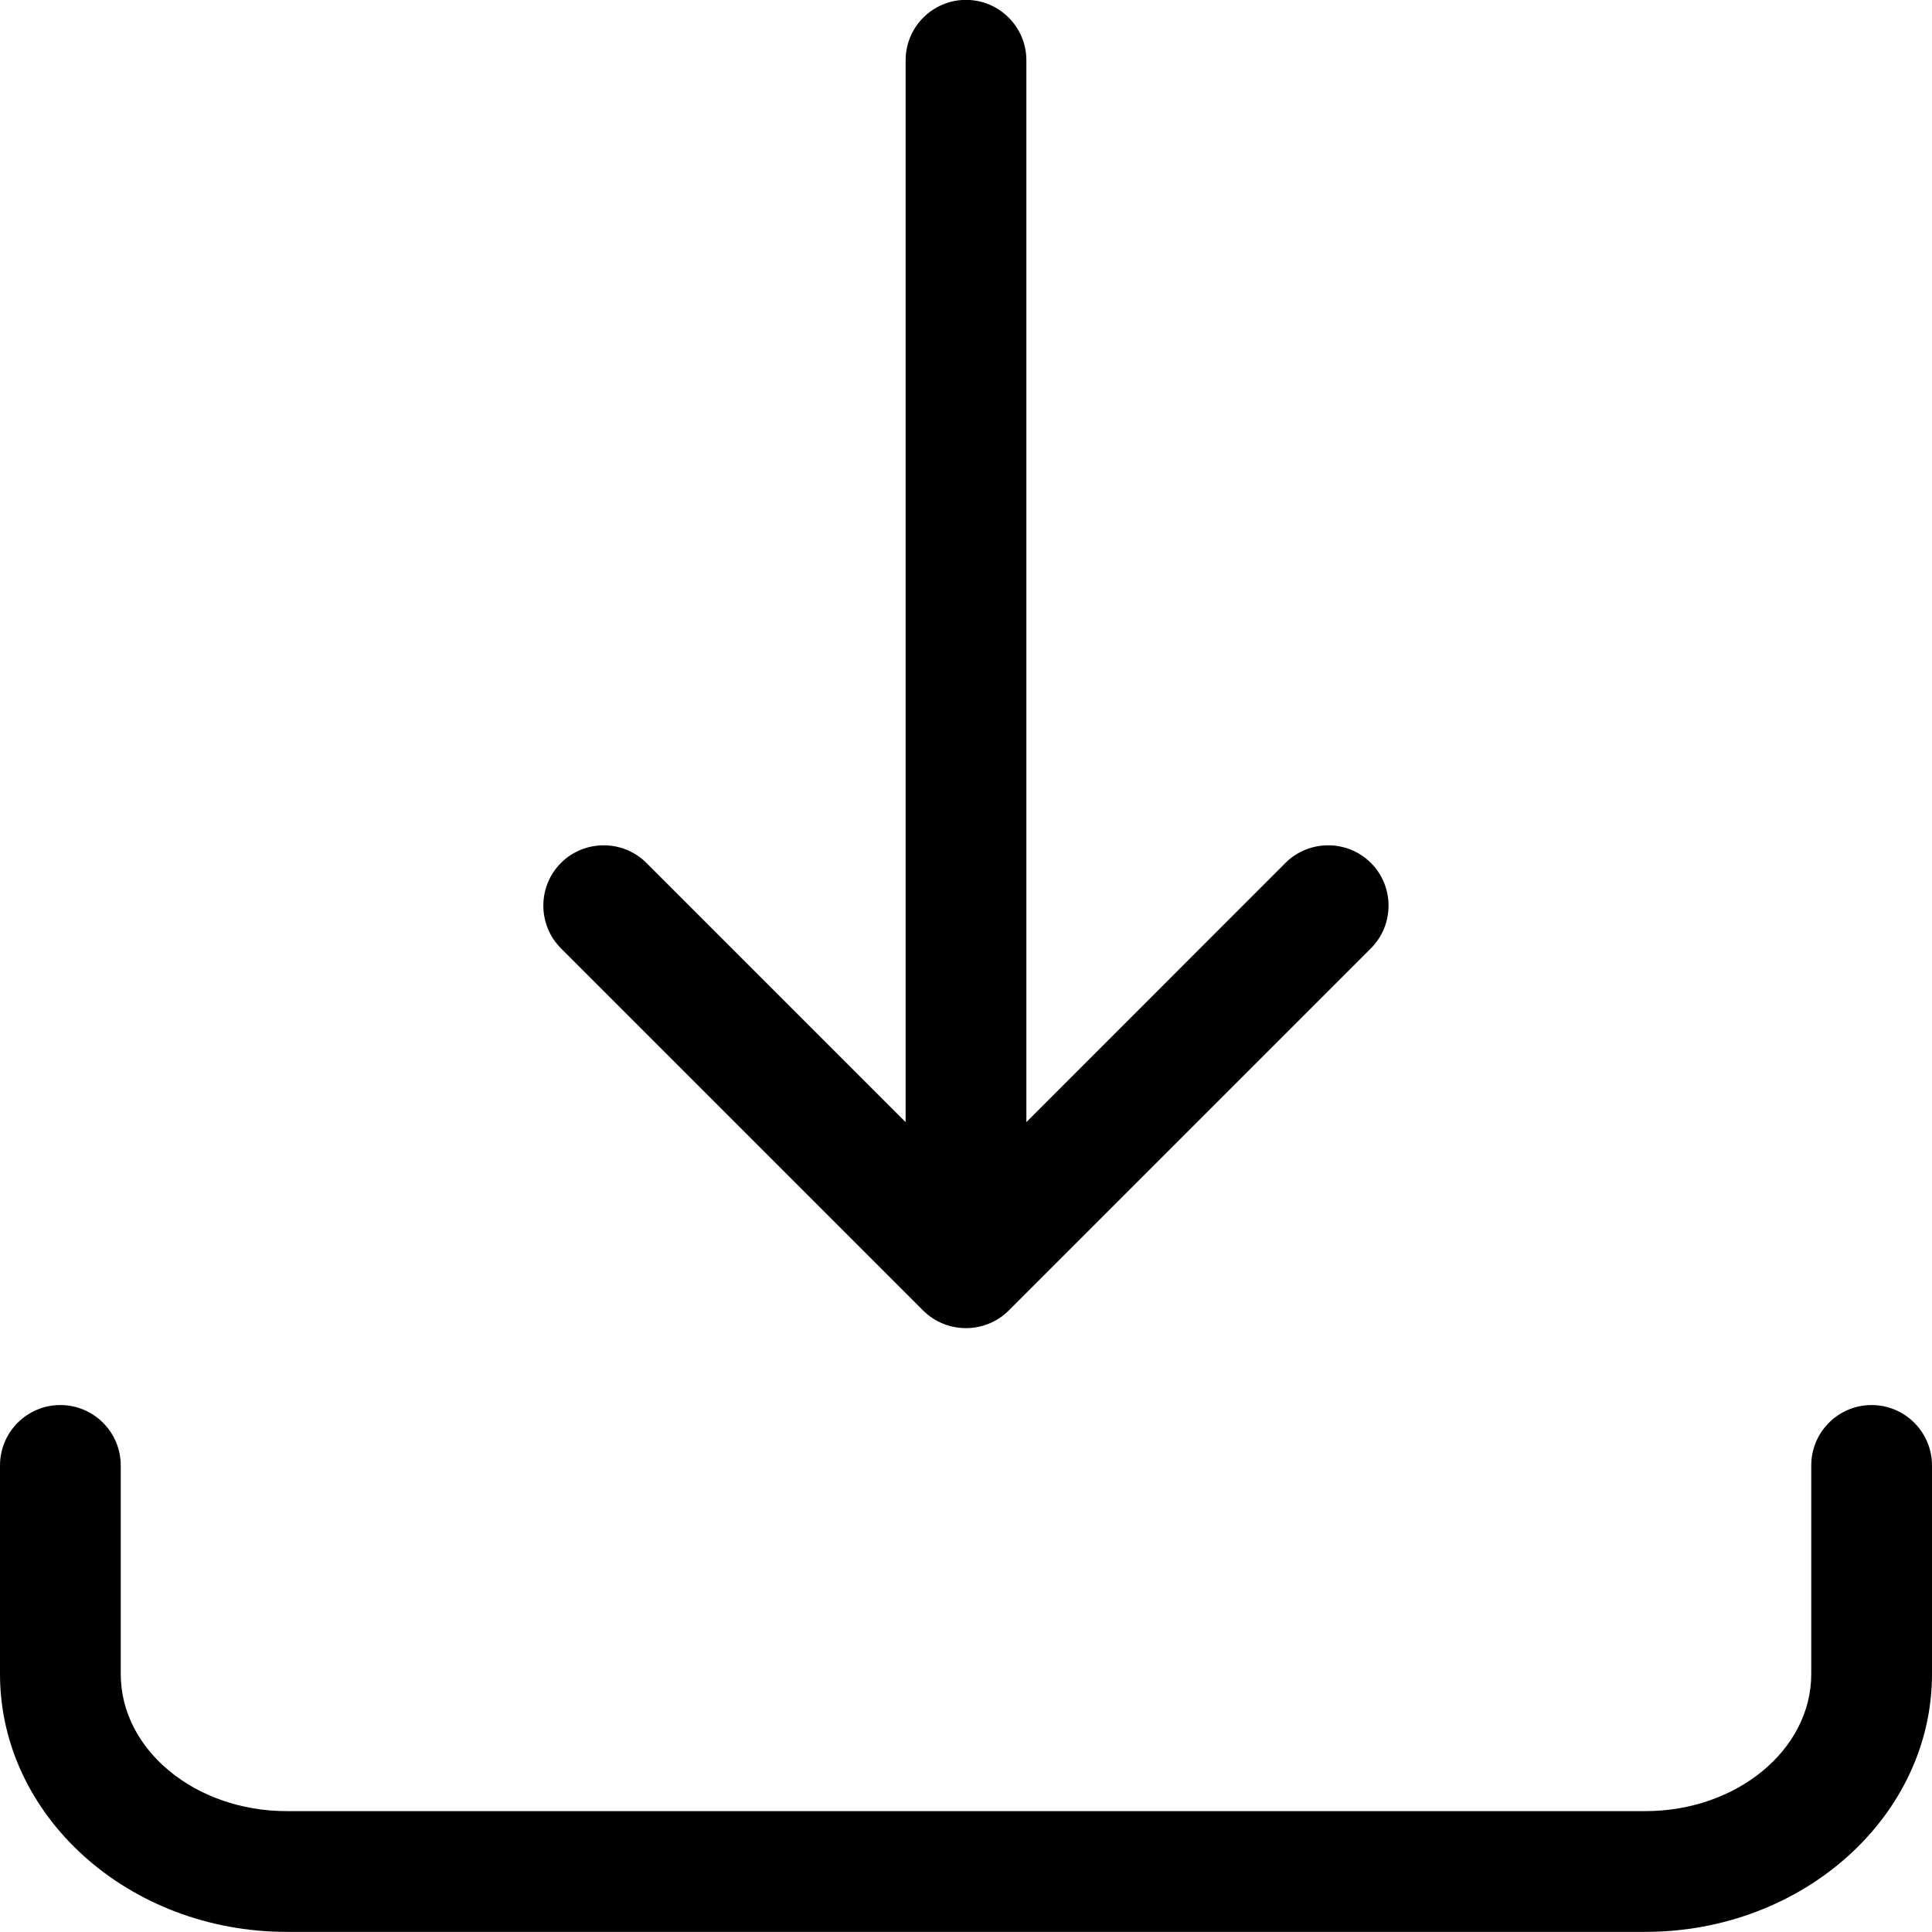 <?xml version="1.0" encoding="UTF-8"?>
<svg width="16px" height="16px" viewBox="0 0 16 16" version="1.1" xmlns="http://www.w3.org/2000/svg" xmlns:xlink="http://www.w3.org/1999/xlink">
    <title>download</title>
    <g id="download" stroke="none" stroke-width="1" fill="none" fill-rule="evenodd">
        <path d="M7.646,10.854 C7.744,10.951 7.872,10.999 8,10.999 C8.127,10.999 8.255,10.951 8.353,10.854 L11.353,7.854 C11.548,7.659 11.548,7.341 11.353,7.146 C11.158,6.952 10.841,6.952 10.646,7.146 L8.5,9.293 L8.5,0.499 C8.5,0.224 8.276,-0.001 8,-0.001 C7.723,-0.001 7.5,0.224 7.5,0.499 L7.5,9.293 L5.353,7.146 C5.158,6.952 4.841,6.952 4.646,7.146 C4.451,7.341 4.451,7.659 4.646,7.854 L7.646,10.854 Z M16,12.136 L16,13.864 C16,15.04 14.934,15.999 13.625,15.999 L2.375,15.999 C1.065,15.999 0,15.04 0,13.864 L0,12.136 C0,11.861 0.223,11.636 0.5,11.636 C0.776,11.636 1,11.861 1,12.136 L1,13.864 C1,14.491 1.616,14.999 2.375,14.999 L13.625,14.999 C14.383,14.999 15,14.491 15,13.864 L15,12.136 C15,11.861 15.223,11.636 15.5,11.636 C15.776,11.636 16,11.861 16,12.136 L16,12.136 Z" id="Shape" fill="#000000"></path>
    </g>
</svg>